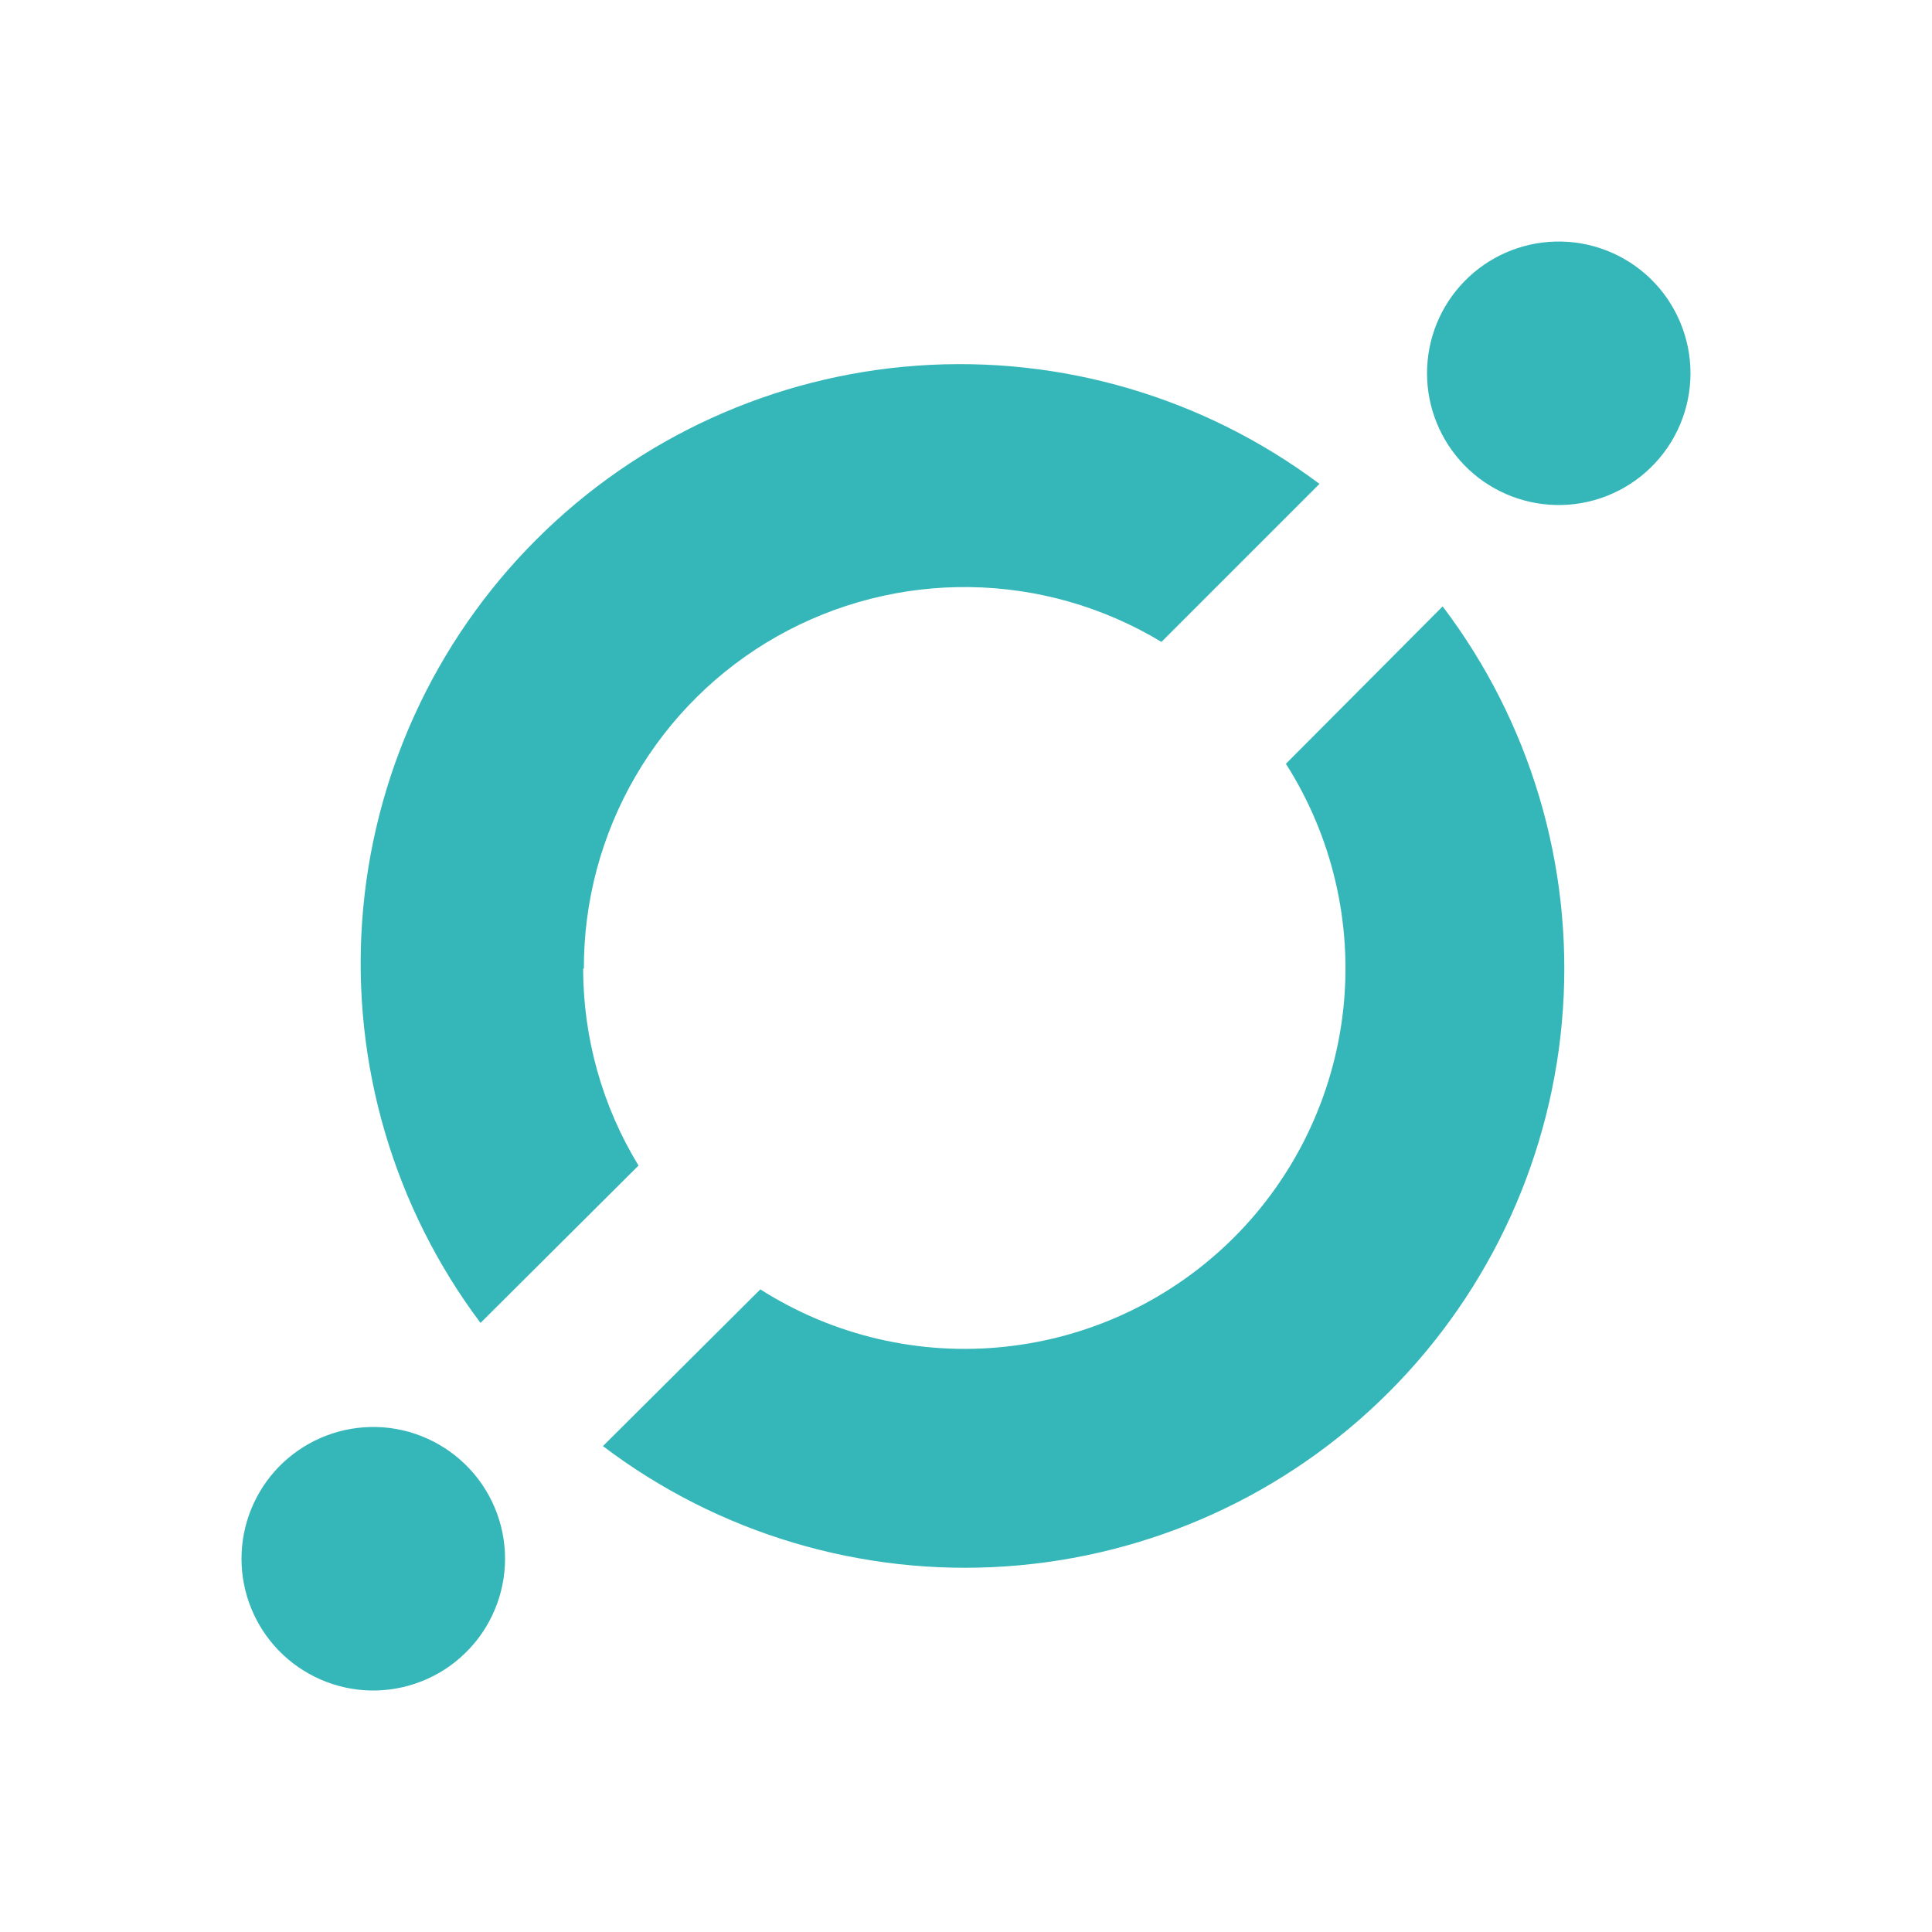 <svg width="24" height="24" viewBox="0 0 24 24" fill="none" xmlns="http://www.w3.org/2000/svg">
<path d="M17.921 7.533L15.974 9.488C16.552 10.396 16.803 11.473 16.686 12.543C16.568 13.613 16.09 14.611 15.329 15.372C14.568 16.133 13.57 16.611 12.5 16.728C11.431 16.846 10.353 16.595 9.445 16.017L7.49 17.964C8.923 19.05 10.702 19.581 12.496 19.458C14.291 19.335 15.98 18.567 17.252 17.295C18.524 16.023 19.292 14.334 19.415 12.539C19.538 10.745 19.008 8.966 17.921 7.533ZM7.253 12.033C7.251 11.194 7.472 10.369 7.894 9.644C8.316 8.918 8.923 8.318 9.653 7.905C10.384 7.492 11.211 7.281 12.05 7.293C12.889 7.305 13.709 7.54 14.428 7.974L16.391 6.011C14.957 4.937 13.184 4.415 11.397 4.542C9.609 4.669 7.928 5.437 6.661 6.704C5.394 7.971 4.626 9.652 4.499 11.44C4.372 13.227 4.894 15 5.969 16.434L7.932 14.479C7.482 13.742 7.245 12.895 7.244 12.032L7.253 12.033ZM19.32 6.273C19.539 6.279 19.756 6.241 19.96 6.161C20.163 6.081 20.349 5.962 20.505 5.809C20.662 5.657 20.786 5.474 20.871 5.273C20.956 5.072 21 4.855 21 4.637C21 4.418 20.956 4.202 20.871 4.001C20.786 3.799 20.662 3.617 20.505 3.464C20.349 3.312 20.163 3.192 19.96 3.113C19.756 3.033 19.539 2.995 19.32 3.001C18.894 3.012 18.489 3.189 18.191 3.495C17.893 3.8 17.727 4.21 17.727 4.637C17.727 5.063 17.893 5.473 18.191 5.779C18.489 6.085 18.894 6.262 19.32 6.273ZM4.594 21C4.813 21.005 5.03 20.967 5.234 20.887C5.437 20.808 5.623 20.688 5.779 20.535C5.936 20.383 6.06 20.201 6.145 19.999C6.23 19.798 6.274 19.581 6.274 19.363C6.274 19.144 6.23 18.928 6.145 18.727C6.06 18.526 5.936 18.343 5.779 18.191C5.622 18.038 5.437 17.919 5.233 17.839C5.03 17.759 4.812 17.721 4.594 17.727C4.167 17.738 3.762 17.916 3.464 18.221C3.167 18.527 3 18.936 3 19.363C3 19.79 3.167 20.2 3.464 20.505C3.762 20.811 4.168 20.988 4.594 21Z" fill="#35B7BA"/>
</svg>
